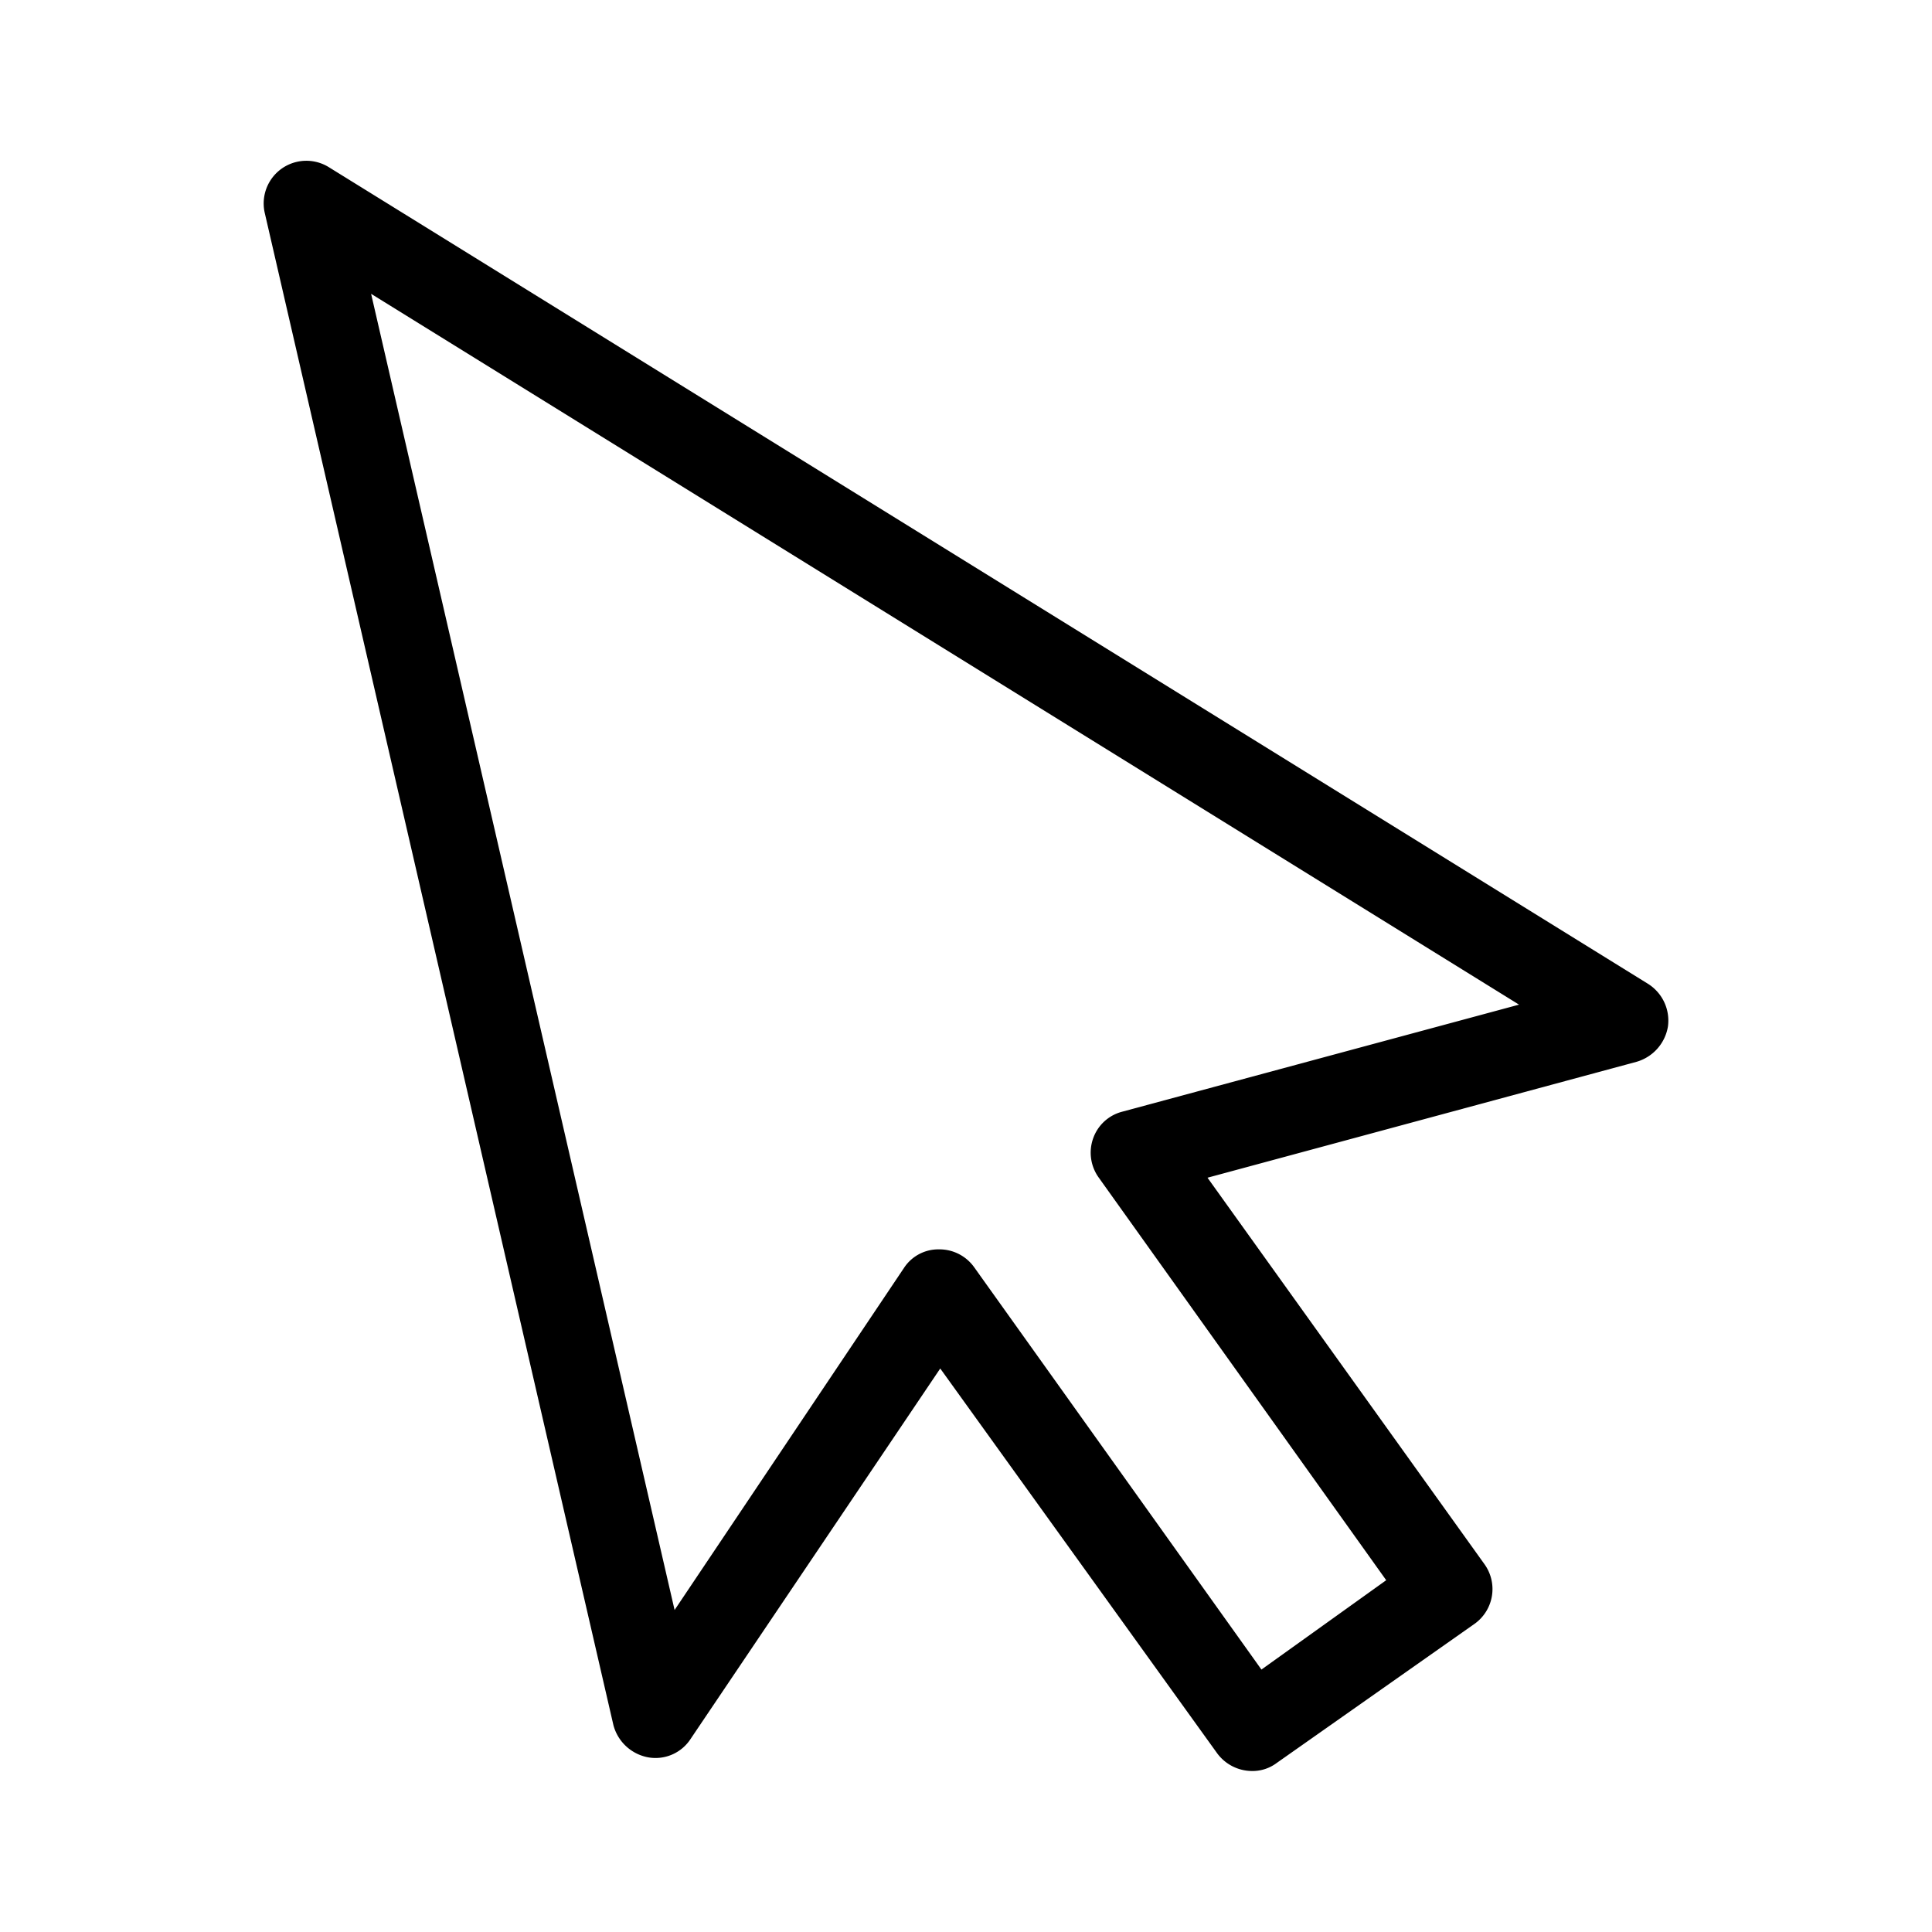 <svg id="Layer_1" data-name="Layer 1" xmlns="http://www.w3.org/2000/svg" viewBox="0 0 24 24"><title>E1X_ico_font</title><path d="M15.55,22a.54.54,0,0,1-.43-.22L11.68,17,8.58,21.6a.52.52,0,0,1-.53.23.55.55,0,0,1-.43-.4L3.29,2.65a.53.53,0,0,1,.8-.57L20.47,12.22a.54.54,0,0,1,.25.53.55.55,0,0,1-.39.44L15,14.63l3.44,4.8a.53.53,0,0,1-.12.74L15.86,21.9A.5.5,0,0,1,15.55,22Zm-3.88-6.48a.53.53,0,0,1,.43.22l3.57,5,1.55-1.11-3.57-5a.53.53,0,0,1-.07-.49.52.52,0,0,1,.36-.33l4.93-1.33L4.61,3.65,8.38,20l2.85-4.25a.51.51,0,0,1,.43-.23Z"/></svg>